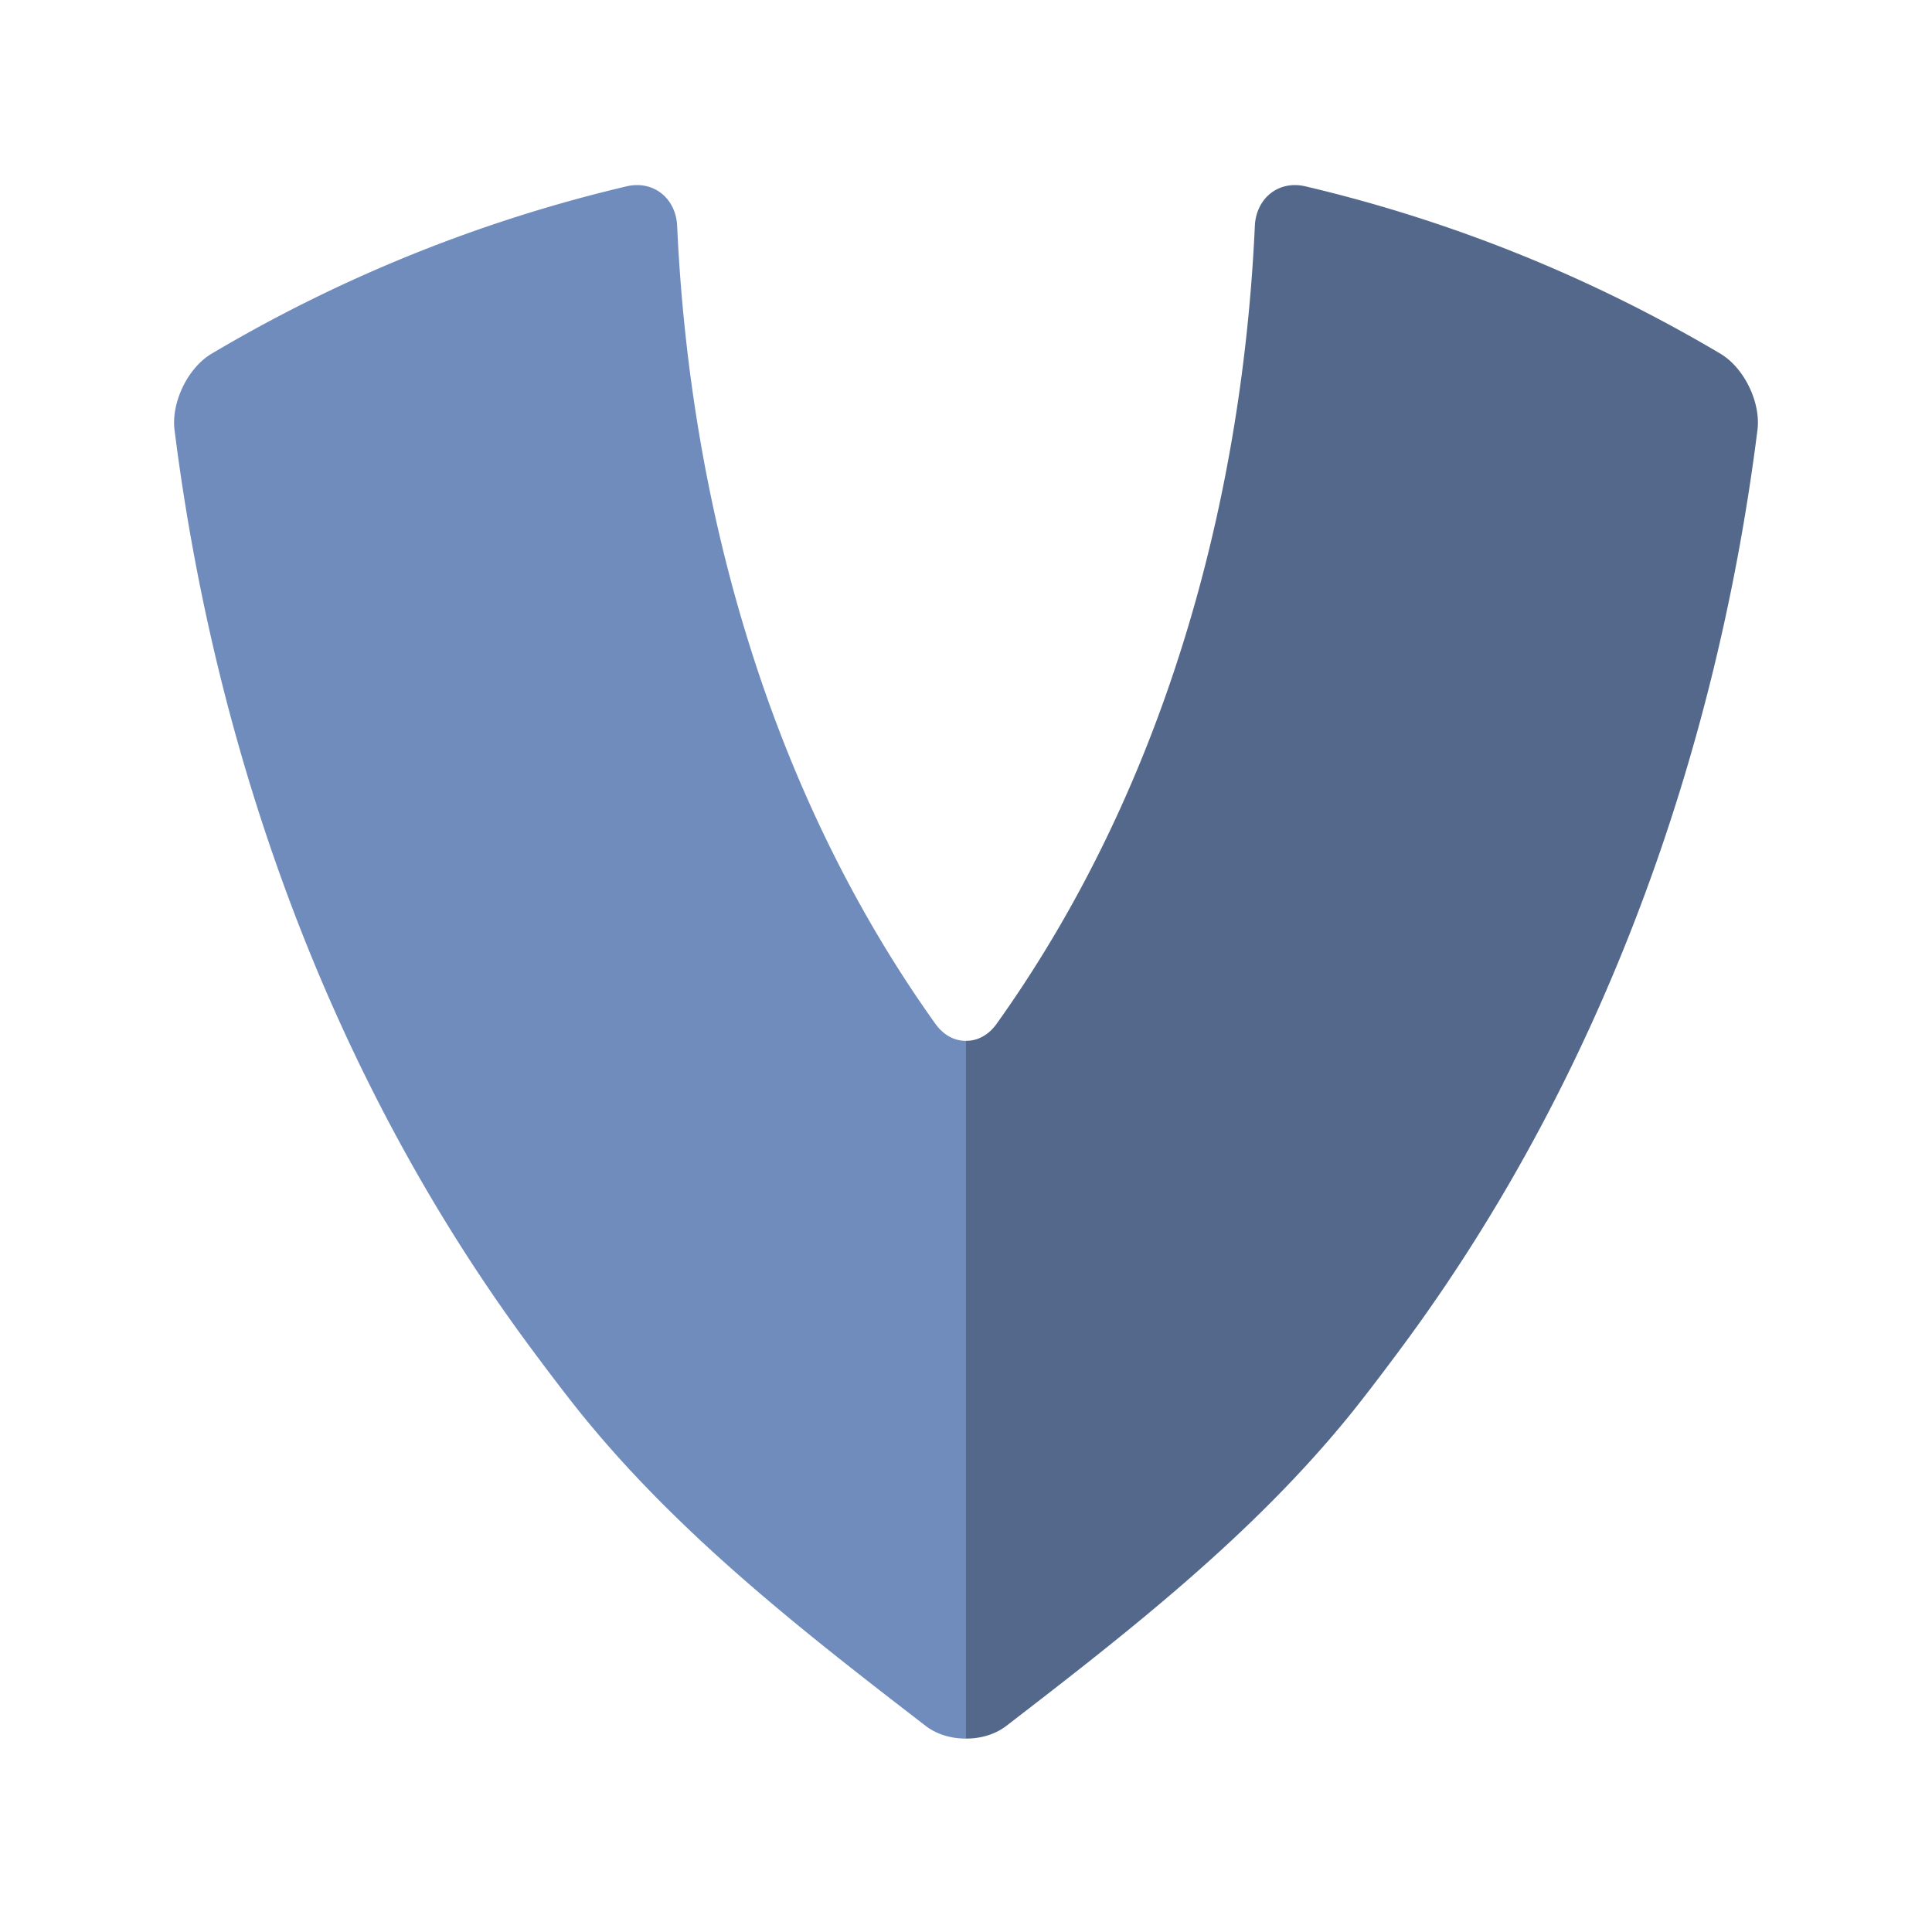<svg xmlns="http://www.w3.org/2000/svg" id="svg2" width="192" height="192" version="1.1"><g id="layer1" transform="translate(0 -860.362)"><path id="path961" d="M63.234 878.757a4.664 4.664 0 0 0-.982.127 146.897 146.897 0 0 0-41.219 16.625c-2.374 1.409-4.033 4.852-3.687 7.591 4.06 32.177 15.358 63.712 34.502 89.995 1.625 2.232 4.318 5.81 6.06 7.953 9.717 11.95 21.916 21.461 34.086 30.832 1.106.85 2.557 1.269 4.006 1.26v-69.342c-1.11.015-2.223-.543-3.037-1.682-16.409-22.962-24.387-51.237-25.668-79.297-.11-2.413-1.832-4.102-4.06-4.062z" style="fill:#708cbd;fill-opacity:1;stroke-width:1.218"/><path id="path1117" d="M128.766 878.757c.318.006.646.047.982.127a146.897 146.897 0 0 1 41.219 16.625c2.374 1.409 4.033 4.852 3.687 7.591-4.06 32.177-15.358 63.712-34.502 89.995-1.625 2.232-4.318 5.81-6.06 7.953-9.717 11.95-21.916 21.461-34.086 30.832-1.106.85-2.557 1.269-4.006 1.26v-69.342c1.11.015 2.223-.543 3.037-1.682 16.409-22.962 24.387-51.237 25.668-79.297.11-2.413 1.832-4.102 4.06-4.062z" style="fill:#54688c;fill-opacity:1;stroke-width:1.218"/></g><style id="style853" type="text/css">.st0{fill:#fff}</style></svg>